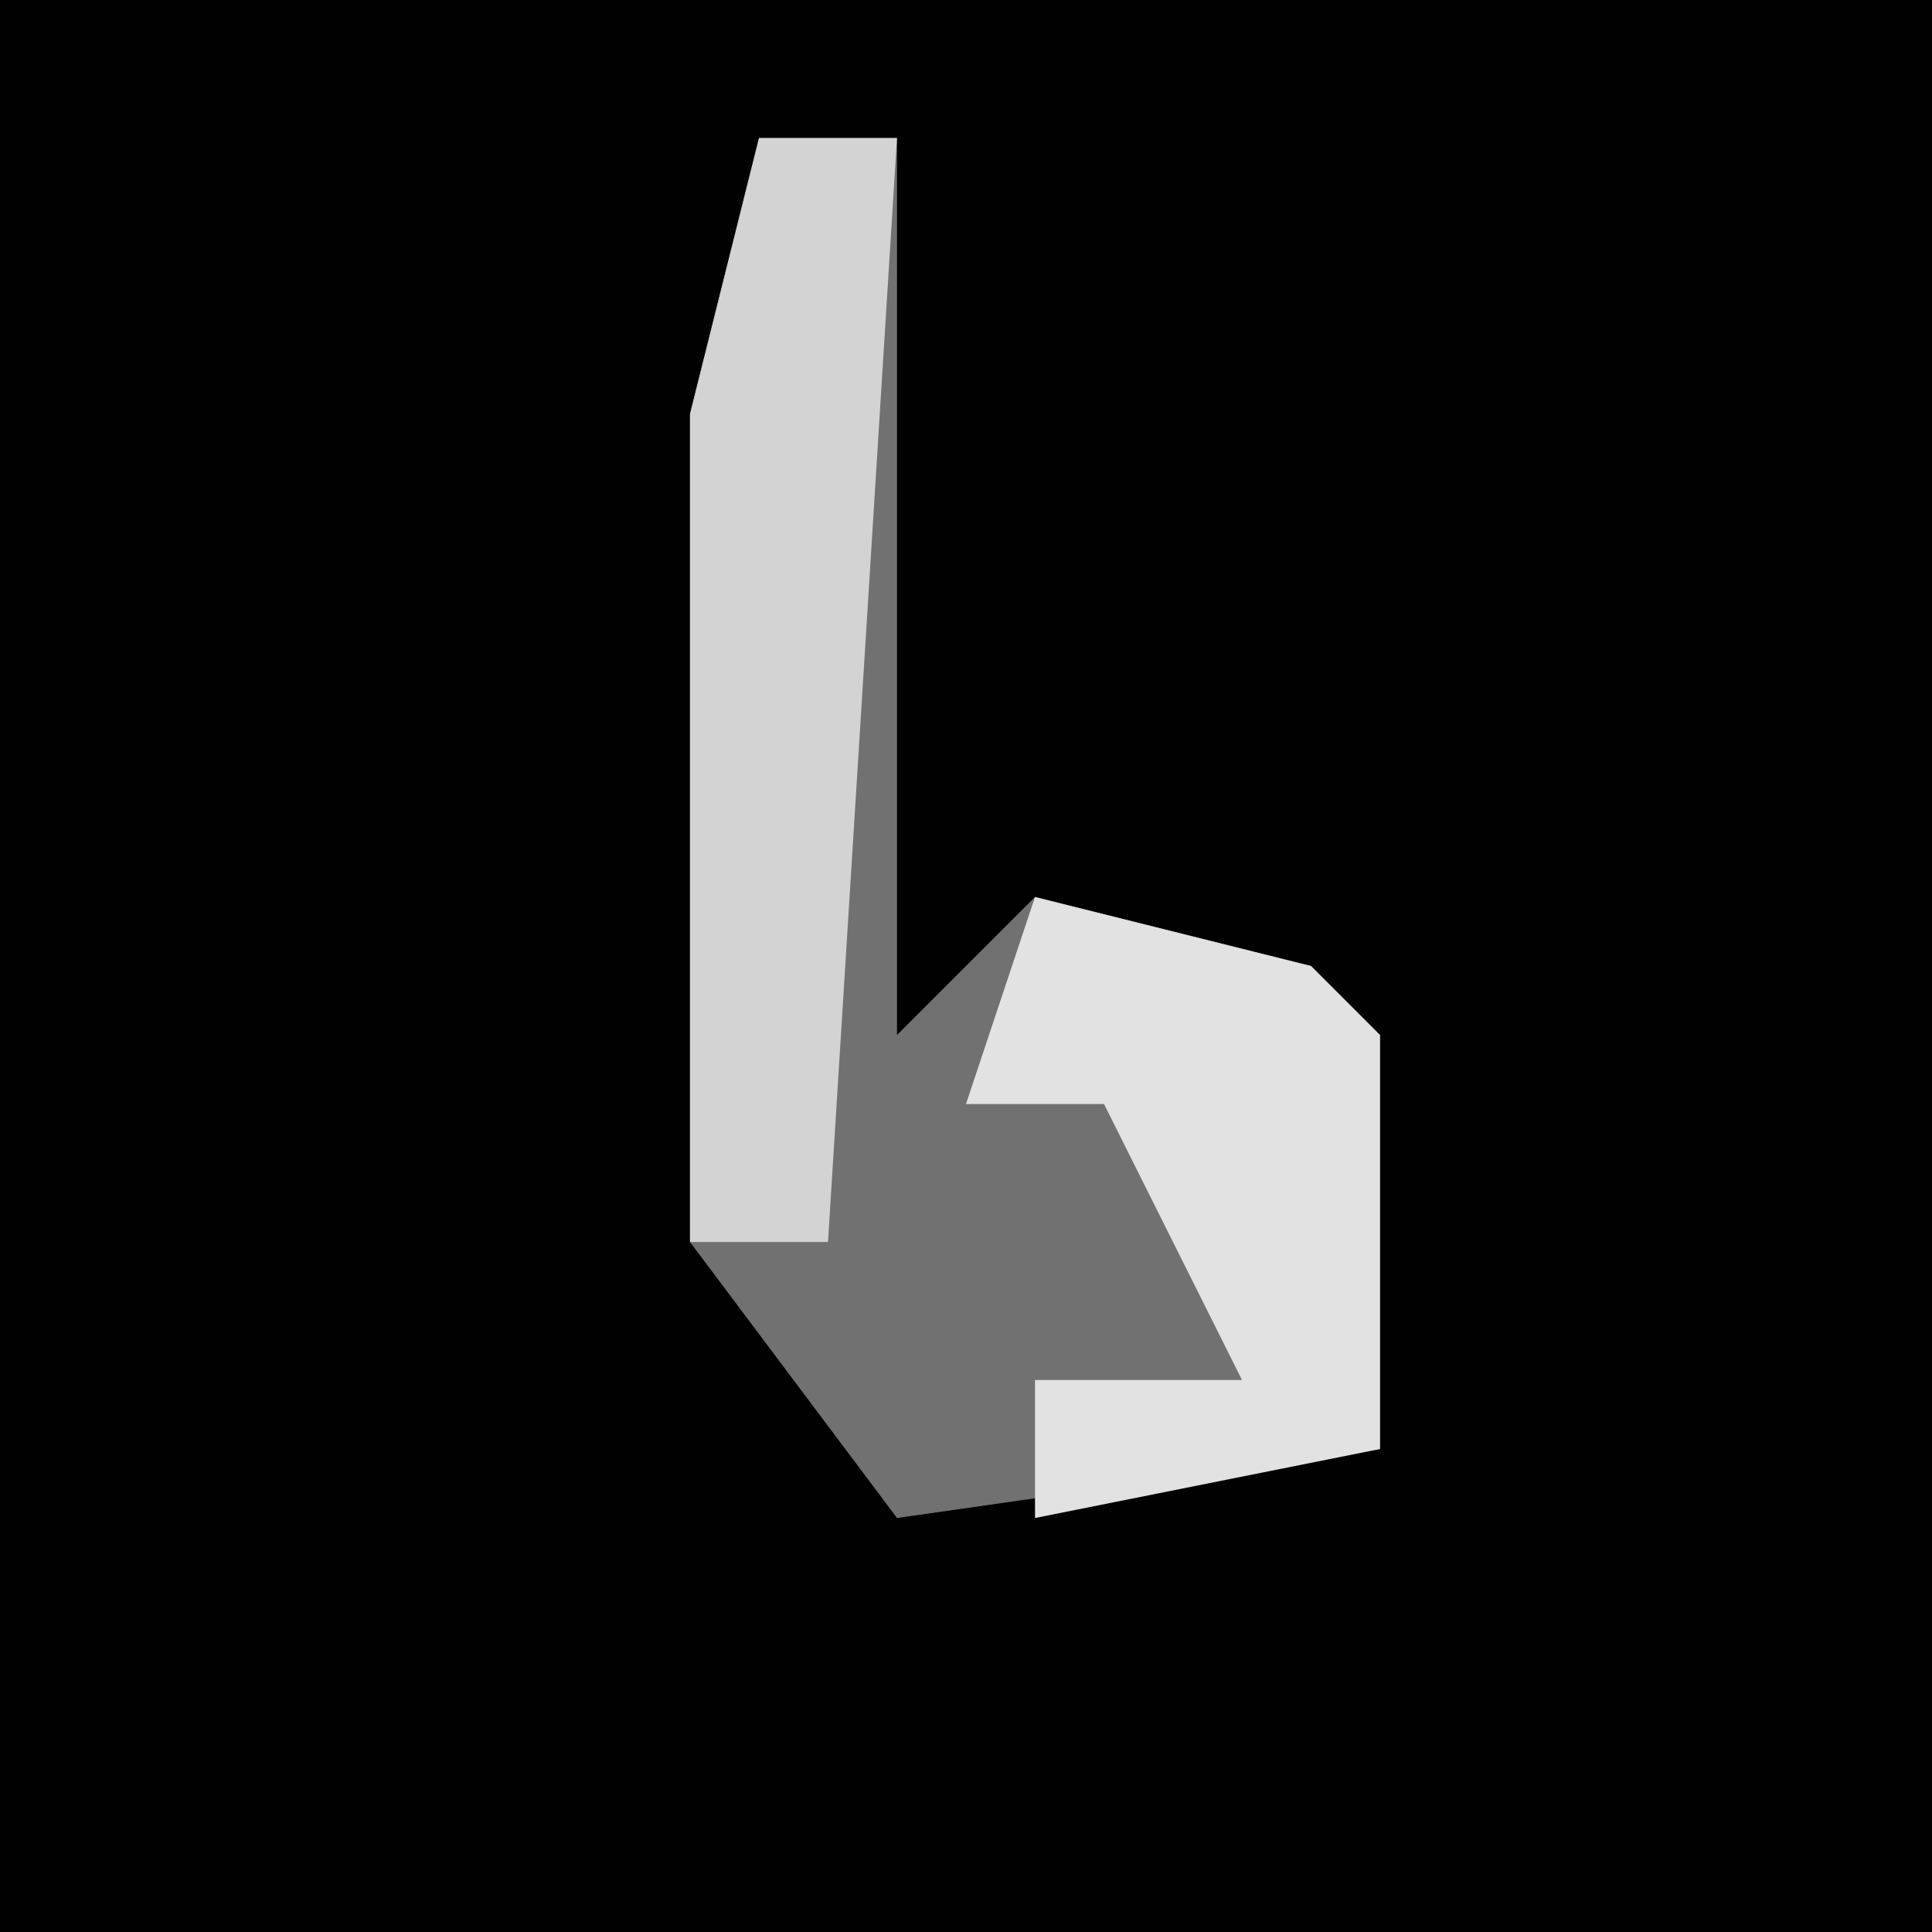<?xml version="1.0" encoding="UTF-8"?>
<svg version="1.1" xmlns="http://www.w3.org/2000/svg" width="28" height="28">
<path d="M0,0 L28,0 L28,28 L0,28 Z " fill="#010101" transform="translate(0,0)"/>
<path d="M0,0 L2,0 L2,13 L4,11 L8,12 L9,13 L9,19 L2,20 L-1,16 L-1,4 Z " fill="#717171" transform="translate(11,2)"/>
<path d="M0,0 L2,0 L1,16 L-1,16 L-1,4 Z " fill="#D3D3D3" transform="translate(11,2)"/>
<path d="M0,0 L4,1 L5,2 L5,8 L0,9 L0,7 L3,7 L1,3 L-1,3 Z " fill="#E2E2E2" transform="translate(15,13)"/>
</svg>
